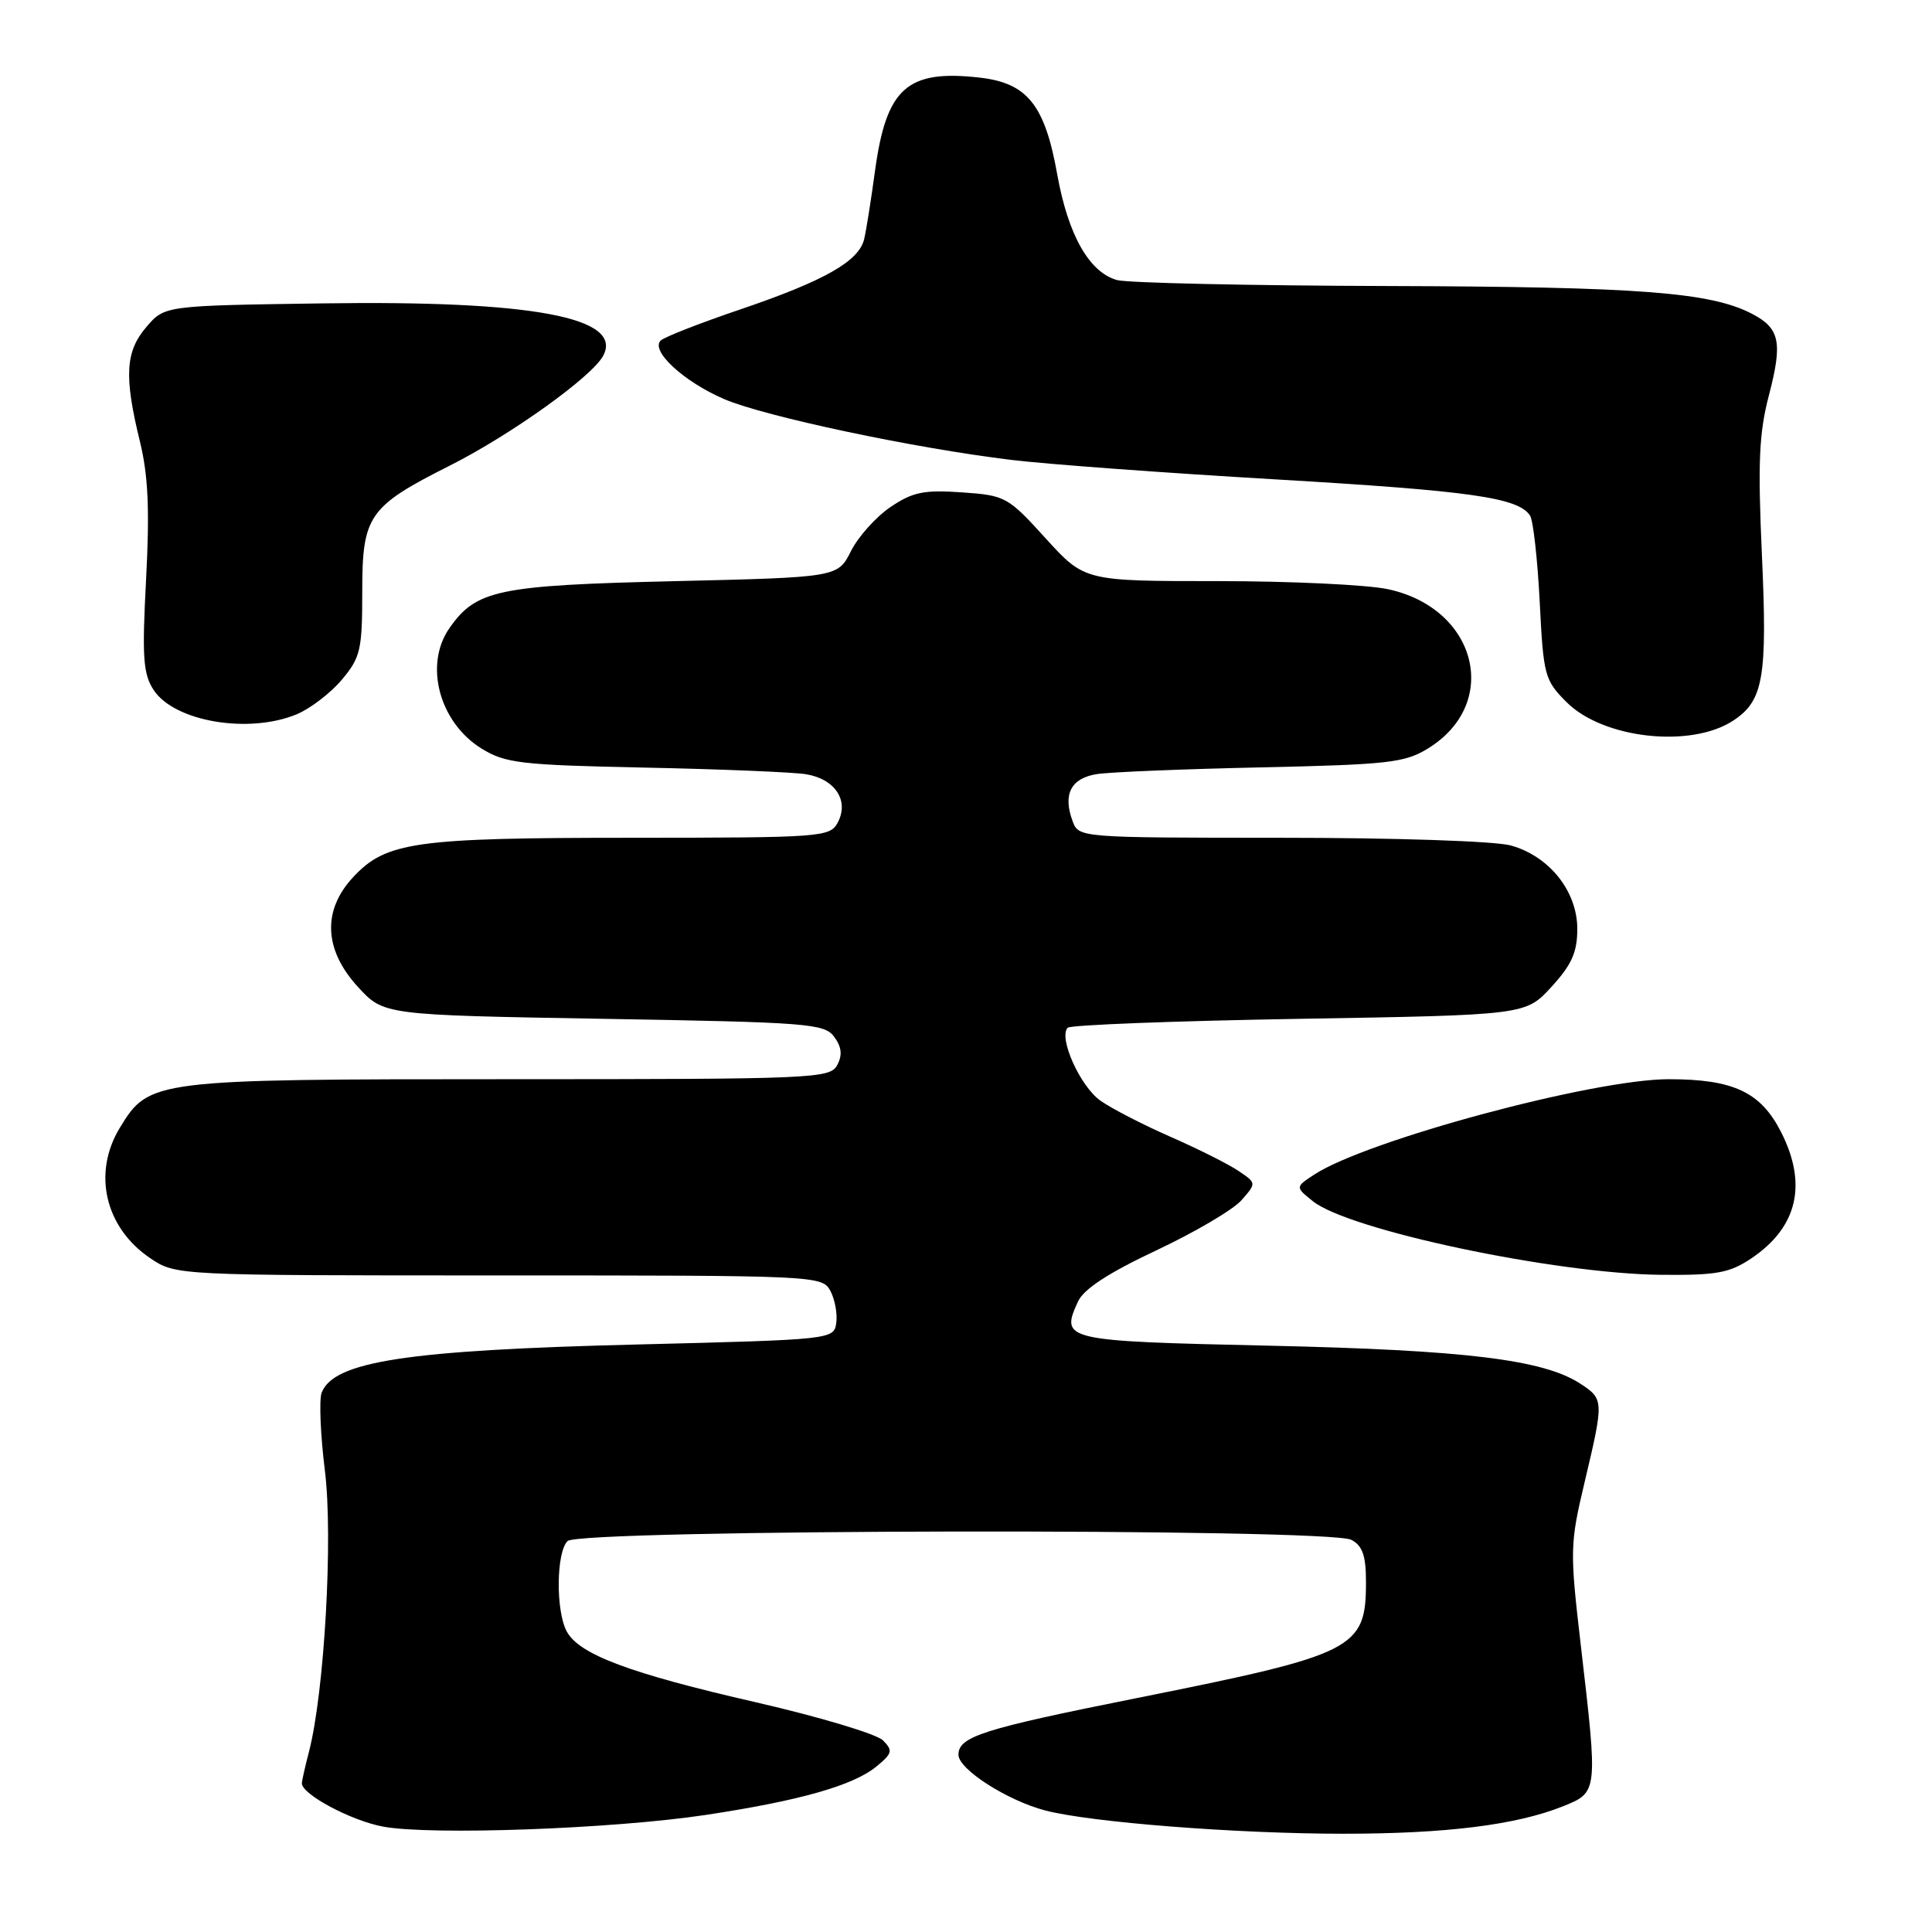 <?xml version="1.0" encoding="UTF-8" standalone="no"?>
<!DOCTYPE svg PUBLIC "-//W3C//DTD SVG 1.1//EN" "http://www.w3.org/Graphics/SVG/1.1/DTD/svg11.dtd" >
<svg xmlns="http://www.w3.org/2000/svg" xmlns:xlink="http://www.w3.org/1999/xlink" version="1.1" viewBox="0 0 256 256">
 <g >
 <path fill="currentColor"
d=" M 93.50 240.49 C 105.90 238.62 113.05 236.60 116.13 234.07 C 118.24 232.34 118.34 231.96 117.00 230.61 C 116.17 229.77 108.63 227.51 100.24 225.58 C 83.39 221.72 76.72 219.22 75.09 216.16 C 73.63 213.44 73.70 205.70 75.20 204.20 C 76.78 202.62 176.13 202.46 179.07 204.04 C 180.54 204.82 181.00 206.15 181.00 209.60 C 181.00 218.50 179.61 219.20 150.75 224.98 C 130.19 229.09 127.00 230.10 127.00 232.52 C 127.00 234.44 133.47 238.58 138.51 239.90 C 144.52 241.47 163.88 242.98 178.00 242.98 C 191.59 242.98 200.90 241.82 207.06 239.36 C 211.75 237.48 211.74 237.56 209.47 218.06 C 208.00 205.45 208.02 204.60 209.97 196.39 C 212.53 185.59 212.53 185.39 209.41 183.35 C 204.54 180.16 194.20 178.89 168.17 178.31 C 140.86 177.70 140.49 177.61 142.84 172.46 C 143.59 170.81 146.88 168.66 153.22 165.68 C 158.32 163.28 163.40 160.29 164.50 159.04 C 166.50 156.76 166.50 156.76 164.07 155.13 C 162.73 154.23 158.68 152.20 155.07 150.62 C 151.45 149.03 147.29 146.89 145.82 145.85 C 143.13 143.96 140.21 137.46 141.48 136.18 C 141.86 135.81 155.66 135.28 172.16 135.00 C 202.16 134.50 202.16 134.50 205.58 130.76 C 208.26 127.83 209.00 126.18 209.00 123.09 C 209.00 118.10 205.30 113.45 200.19 112.03 C 198.10 111.45 184.90 111.01 169.72 111.01 C 142.99 111.00 142.93 111.00 142.12 108.79 C 140.80 105.23 141.92 103.10 145.36 102.57 C 147.09 102.30 156.90 101.90 167.16 101.68 C 183.99 101.31 186.15 101.07 189.24 99.16 C 198.90 93.19 195.73 80.61 183.91 78.07 C 181.16 77.48 170.98 77.00 161.30 77.00 C 143.71 77.00 143.71 77.00 138.55 71.33 C 133.55 65.82 133.22 65.64 127.45 65.24 C 122.43 64.89 120.95 65.19 118.00 67.18 C 116.08 68.48 113.72 71.11 112.76 73.02 C 111.01 76.50 111.01 76.50 89.26 77.01 C 65.97 77.56 63.10 78.16 59.56 83.22 C 56.16 88.07 58.20 95.72 63.81 99.19 C 66.94 101.13 69.00 101.37 85.39 101.71 C 95.35 101.91 104.96 102.31 106.74 102.58 C 110.64 103.19 112.56 106.08 111.00 109.00 C 109.97 110.92 108.90 111.00 83.71 111.01 C 54.98 111.01 51.16 111.55 46.81 116.21 C 42.69 120.62 42.91 125.84 47.42 130.76 C 50.84 134.50 50.84 134.50 80.00 135.00 C 107.11 135.46 109.26 135.63 110.54 137.39 C 111.53 138.74 111.64 139.81 110.93 141.14 C 109.98 142.91 107.85 143.00 67.37 143.00 C 20.26 143.00 19.76 143.06 15.89 149.42 C 12.22 155.43 13.91 162.67 19.91 166.72 C 23.30 169.00 23.30 169.00 66.11 169.00 C 108.27 169.00 108.95 169.03 110.03 171.05 C 110.63 172.18 110.98 174.09 110.81 175.30 C 110.50 177.48 110.29 177.51 84.50 178.15 C 53.94 178.90 44.22 180.39 42.62 184.54 C 42.27 185.47 42.46 190.12 43.05 194.87 C 44.15 203.71 42.99 224.19 40.94 232.12 C 40.42 234.10 40.00 235.99 40.00 236.30 C 40.00 237.77 46.55 241.26 50.78 242.04 C 57.16 243.21 81.20 242.34 93.50 240.49 Z  M 232.09 166.72 C 238.19 162.60 239.52 156.91 235.99 149.98 C 233.30 144.70 229.68 143.00 221.12 143.00 C 211.14 143.00 181.09 151.09 174.14 155.64 C 171.63 157.29 171.63 157.29 173.94 159.15 C 178.68 162.99 206.05 168.78 220.10 168.92 C 227.48 168.99 229.18 168.68 232.09 166.72 Z  M 229.65 95.49 C 233.67 92.86 234.20 89.77 233.46 73.50 C 232.91 61.29 233.08 57.36 234.40 52.34 C 236.23 45.32 235.84 43.49 232.11 41.56 C 226.62 38.72 217.17 38.00 184.07 37.90 C 165.60 37.85 149.38 37.49 148.01 37.11 C 144.32 36.08 141.52 31.13 140.08 23.06 C 138.44 13.88 136.11 10.99 129.78 10.28 C 120.19 9.20 117.44 11.66 115.94 22.67 C 115.43 26.43 114.79 30.48 114.51 31.67 C 113.82 34.62 109.26 37.21 98.00 41.03 C 92.78 42.80 88.08 44.64 87.56 45.11 C 86.12 46.44 90.58 50.57 95.95 52.88 C 101.30 55.18 121.15 59.39 134.00 60.94 C 138.68 61.51 154.43 62.67 169.00 63.52 C 194.89 65.04 201.18 65.93 202.74 68.32 C 203.16 68.97 203.73 74.11 204.02 79.75 C 204.51 89.54 204.67 90.13 207.59 93.05 C 212.42 97.88 224.04 99.17 229.65 95.49 Z  M 39.33 94.64 C 41.12 93.89 43.81 91.83 45.30 90.06 C 47.77 87.12 48.00 86.12 48.00 78.38 C 48.00 68.31 48.82 67.13 59.63 61.68 C 67.69 57.62 78.44 49.92 79.92 47.15 C 82.65 42.06 70.52 39.79 42.71 40.20 C 21.82 40.50 21.82 40.50 19.41 43.31 C 16.61 46.56 16.42 49.85 18.54 58.50 C 19.64 63.00 19.84 67.54 19.36 76.71 C 18.81 87.10 18.96 89.29 20.36 91.43 C 23.11 95.62 32.97 97.29 39.33 94.64 Z "/>
</g>
</svg>